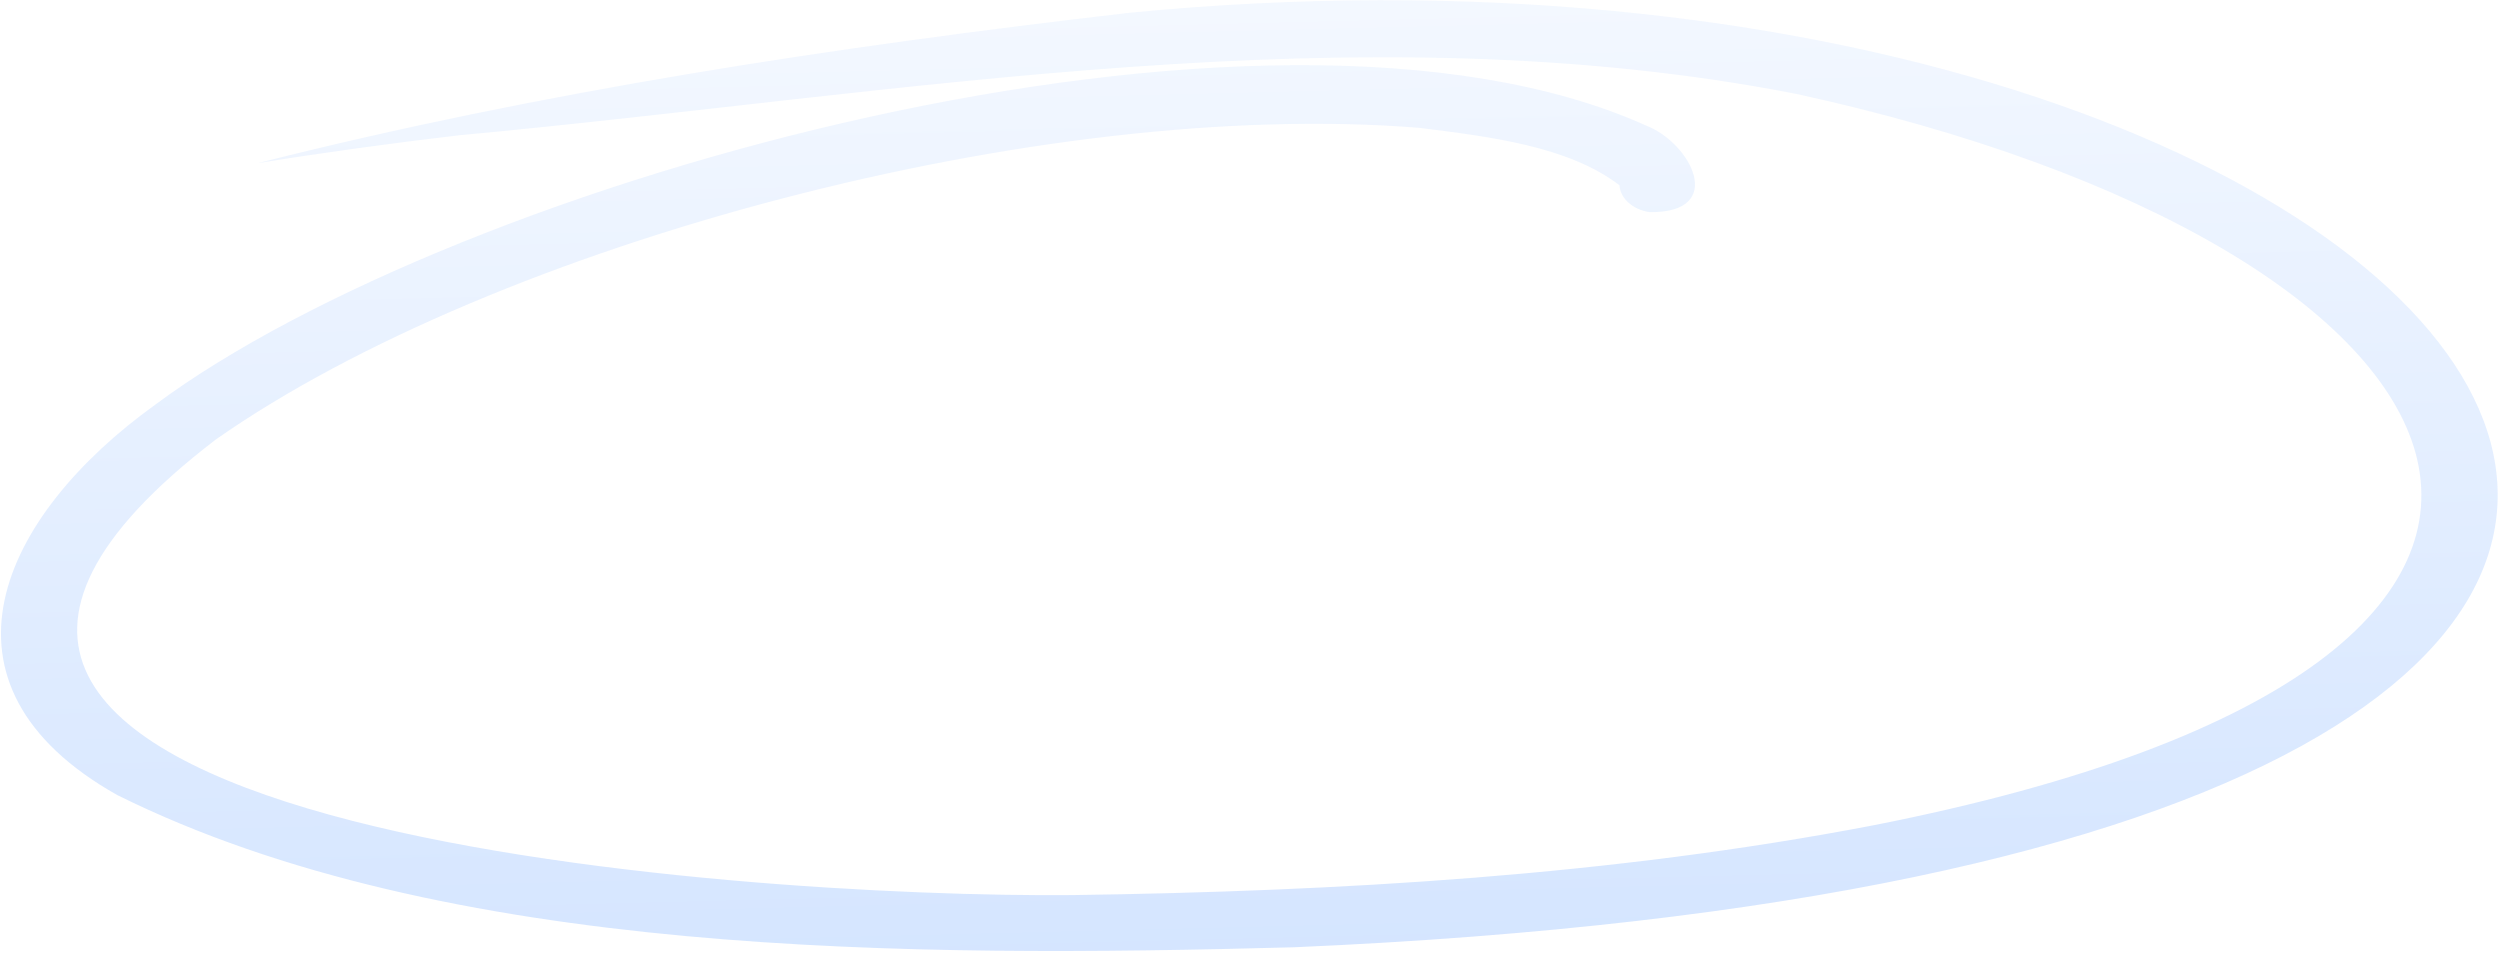 <svg id="circle-stoke" width="537" height="205" viewBox="0 0 537 205" fill="none" xmlns="http://www.w3.org/2000/svg">
<path d="M277.932 203.476C195.828 205.683 95.585 205.72 25.202 170.786C-16.974 147.061 0.055 110.845 33.374 86.906C97.883 38.918 271.555 -9.995 353.626 26.99C363.227 30.718 371.014 45.756 354.337 45.57C350.663 45.025 348.015 42.556 347.869 39.801C336.875 31.367 319.864 29.348 304.937 27.468C224.148 20.869 106.494 52.303 46.395 94.379C-63.298 178.23 159.745 192.902 230.313 192.266C288.029 191.447 346.097 188.076 402.392 177.277C585.248 141.259 535.751 52.762 385.785 20.161C291.443 1.761 193.542 20.254 98.608 29.058C84.124 30.761 69.591 32.747 55.298 35.06C116.171 19.649 179.429 10.037 242.655 2.739C537.841 -26.037 705.47 184.977 277.932 203.476Z" fill="url(#paint0_linear_807_435)" fill-opacity="0.3"/>
<defs>
<linearGradient id="paint0_linear_807_435" x1="265.361" y1="0.674" x2="270.41" y2="203.67" gradientUnits="userSpaceOnUse">
<stop stop-color="#DAE9FF"/>
<stop offset="1" stop-color="#74ABFF"/>
</linearGradient>
</defs>
</svg>
